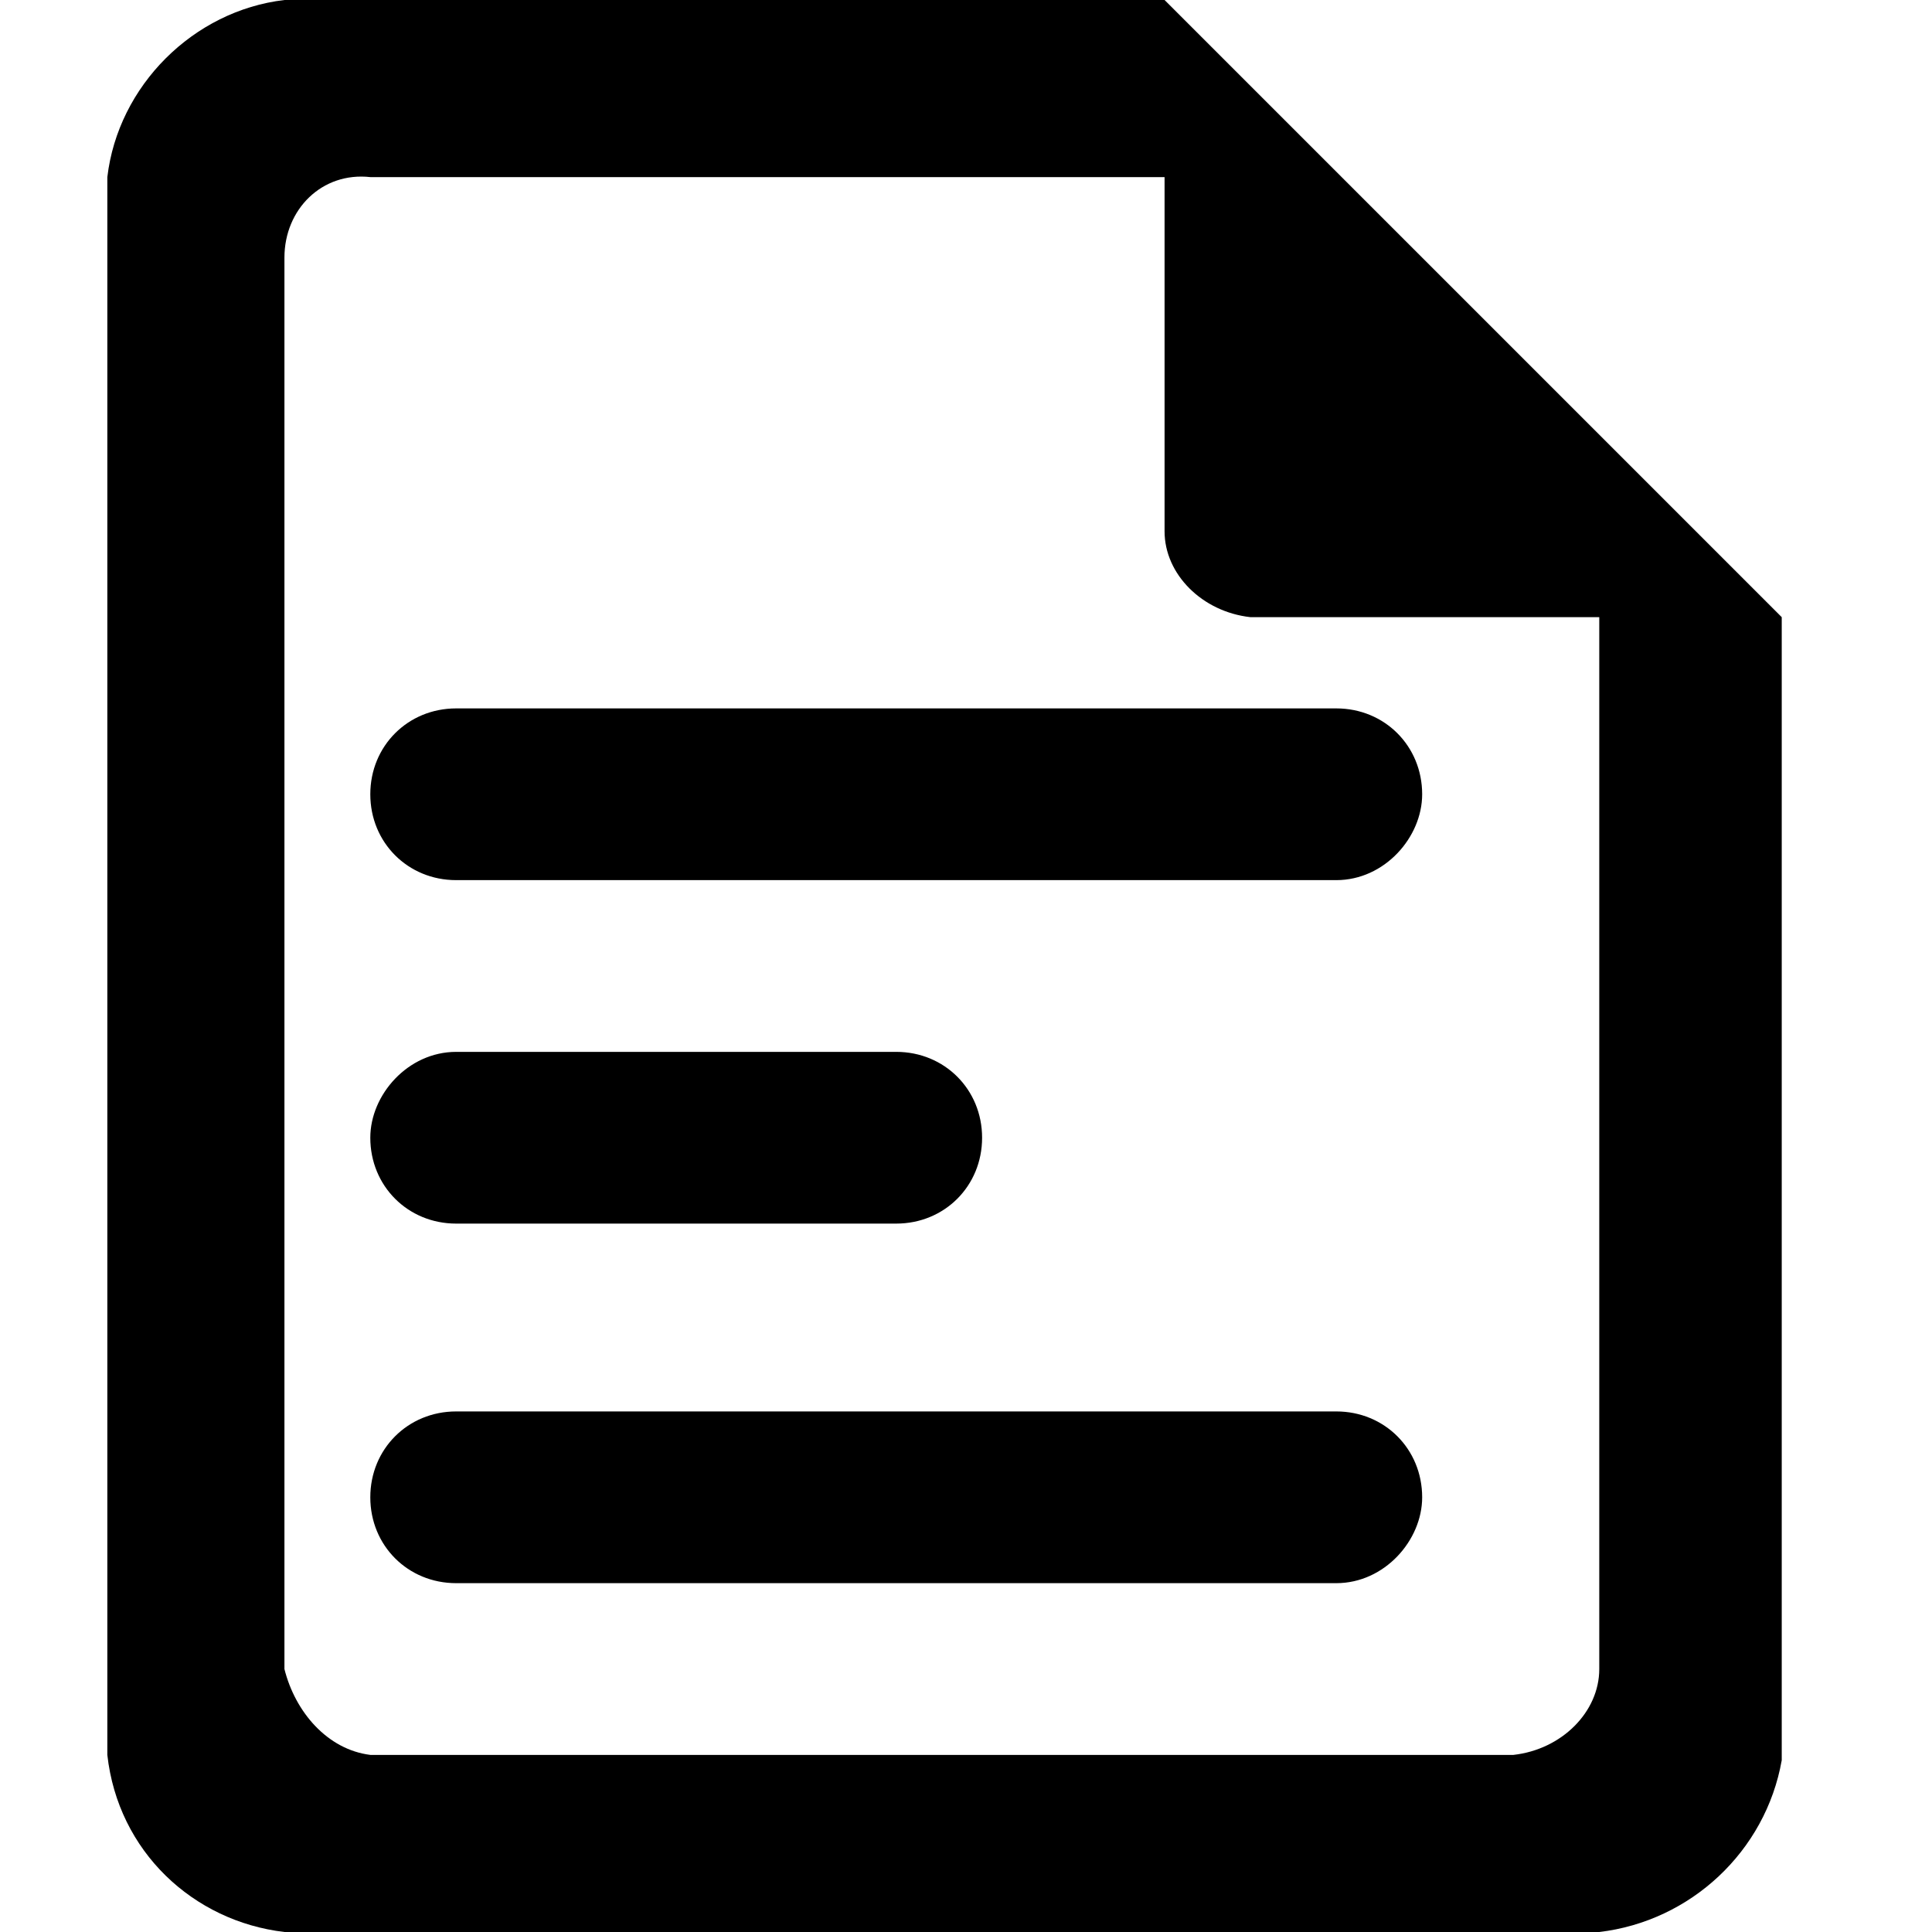 <?xml version="1.0" standalone="no"?><!DOCTYPE svg PUBLIC "-//W3C//DTD SVG 1.1//EN" "http://www.w3.org/Graphics/SVG/1.1/DTD/svg11.dtd"><svg t="1740102688368" class="icon" viewBox="0 0 1024 1024" version="1.1" xmlns="http://www.w3.org/2000/svg" p-id="8297" xmlns:xlink="http://www.w3.org/1999/xlink" width="200" height="200"><path d="M847.644 1024H150.756c-48.356-5.689-88.178-42.667-93.867-93.867V93.867C62.578 45.511 102.4 5.689 150.756 0h466.489l327.111 327.111v605.867c-8.533 48.356-48.356 85.333-96.711 91.022z m0-696.889h-184.889c-25.6-2.844-45.511-22.756-45.511-45.511V93.867H196.267c-25.6-2.844-45.511 17.067-45.511 42.667v748.089c5.689 22.756 22.756 42.667 45.511 45.511h605.867c25.6-2.844 45.511-22.756 45.511-45.511V327.111z m-139.378 512H241.778c-25.6 0-45.511-19.911-45.511-45.511 0-25.6 19.911-45.511 45.511-45.511h466.489c25.6 0 45.511 19.911 45.511 45.511 0 22.756-19.911 45.511-45.511 45.511zM241.778 557.511h233.244c25.6 0 45.511 19.911 45.511 45.511 0 25.6-19.911 45.511-45.511 45.511H241.778c-25.6 0-45.511-19.911-45.511-45.511 0-22.756 19.911-45.511 45.511-45.511z m466.489-91.022H241.778c-25.6 0-45.511-19.911-45.511-45.511 0-25.6 19.911-45.511 45.511-45.511h466.489c25.6 0 45.511 19.911 45.511 45.511 0 22.756-19.911 45.511-45.511 45.511z" p-id="8298"></path></svg>